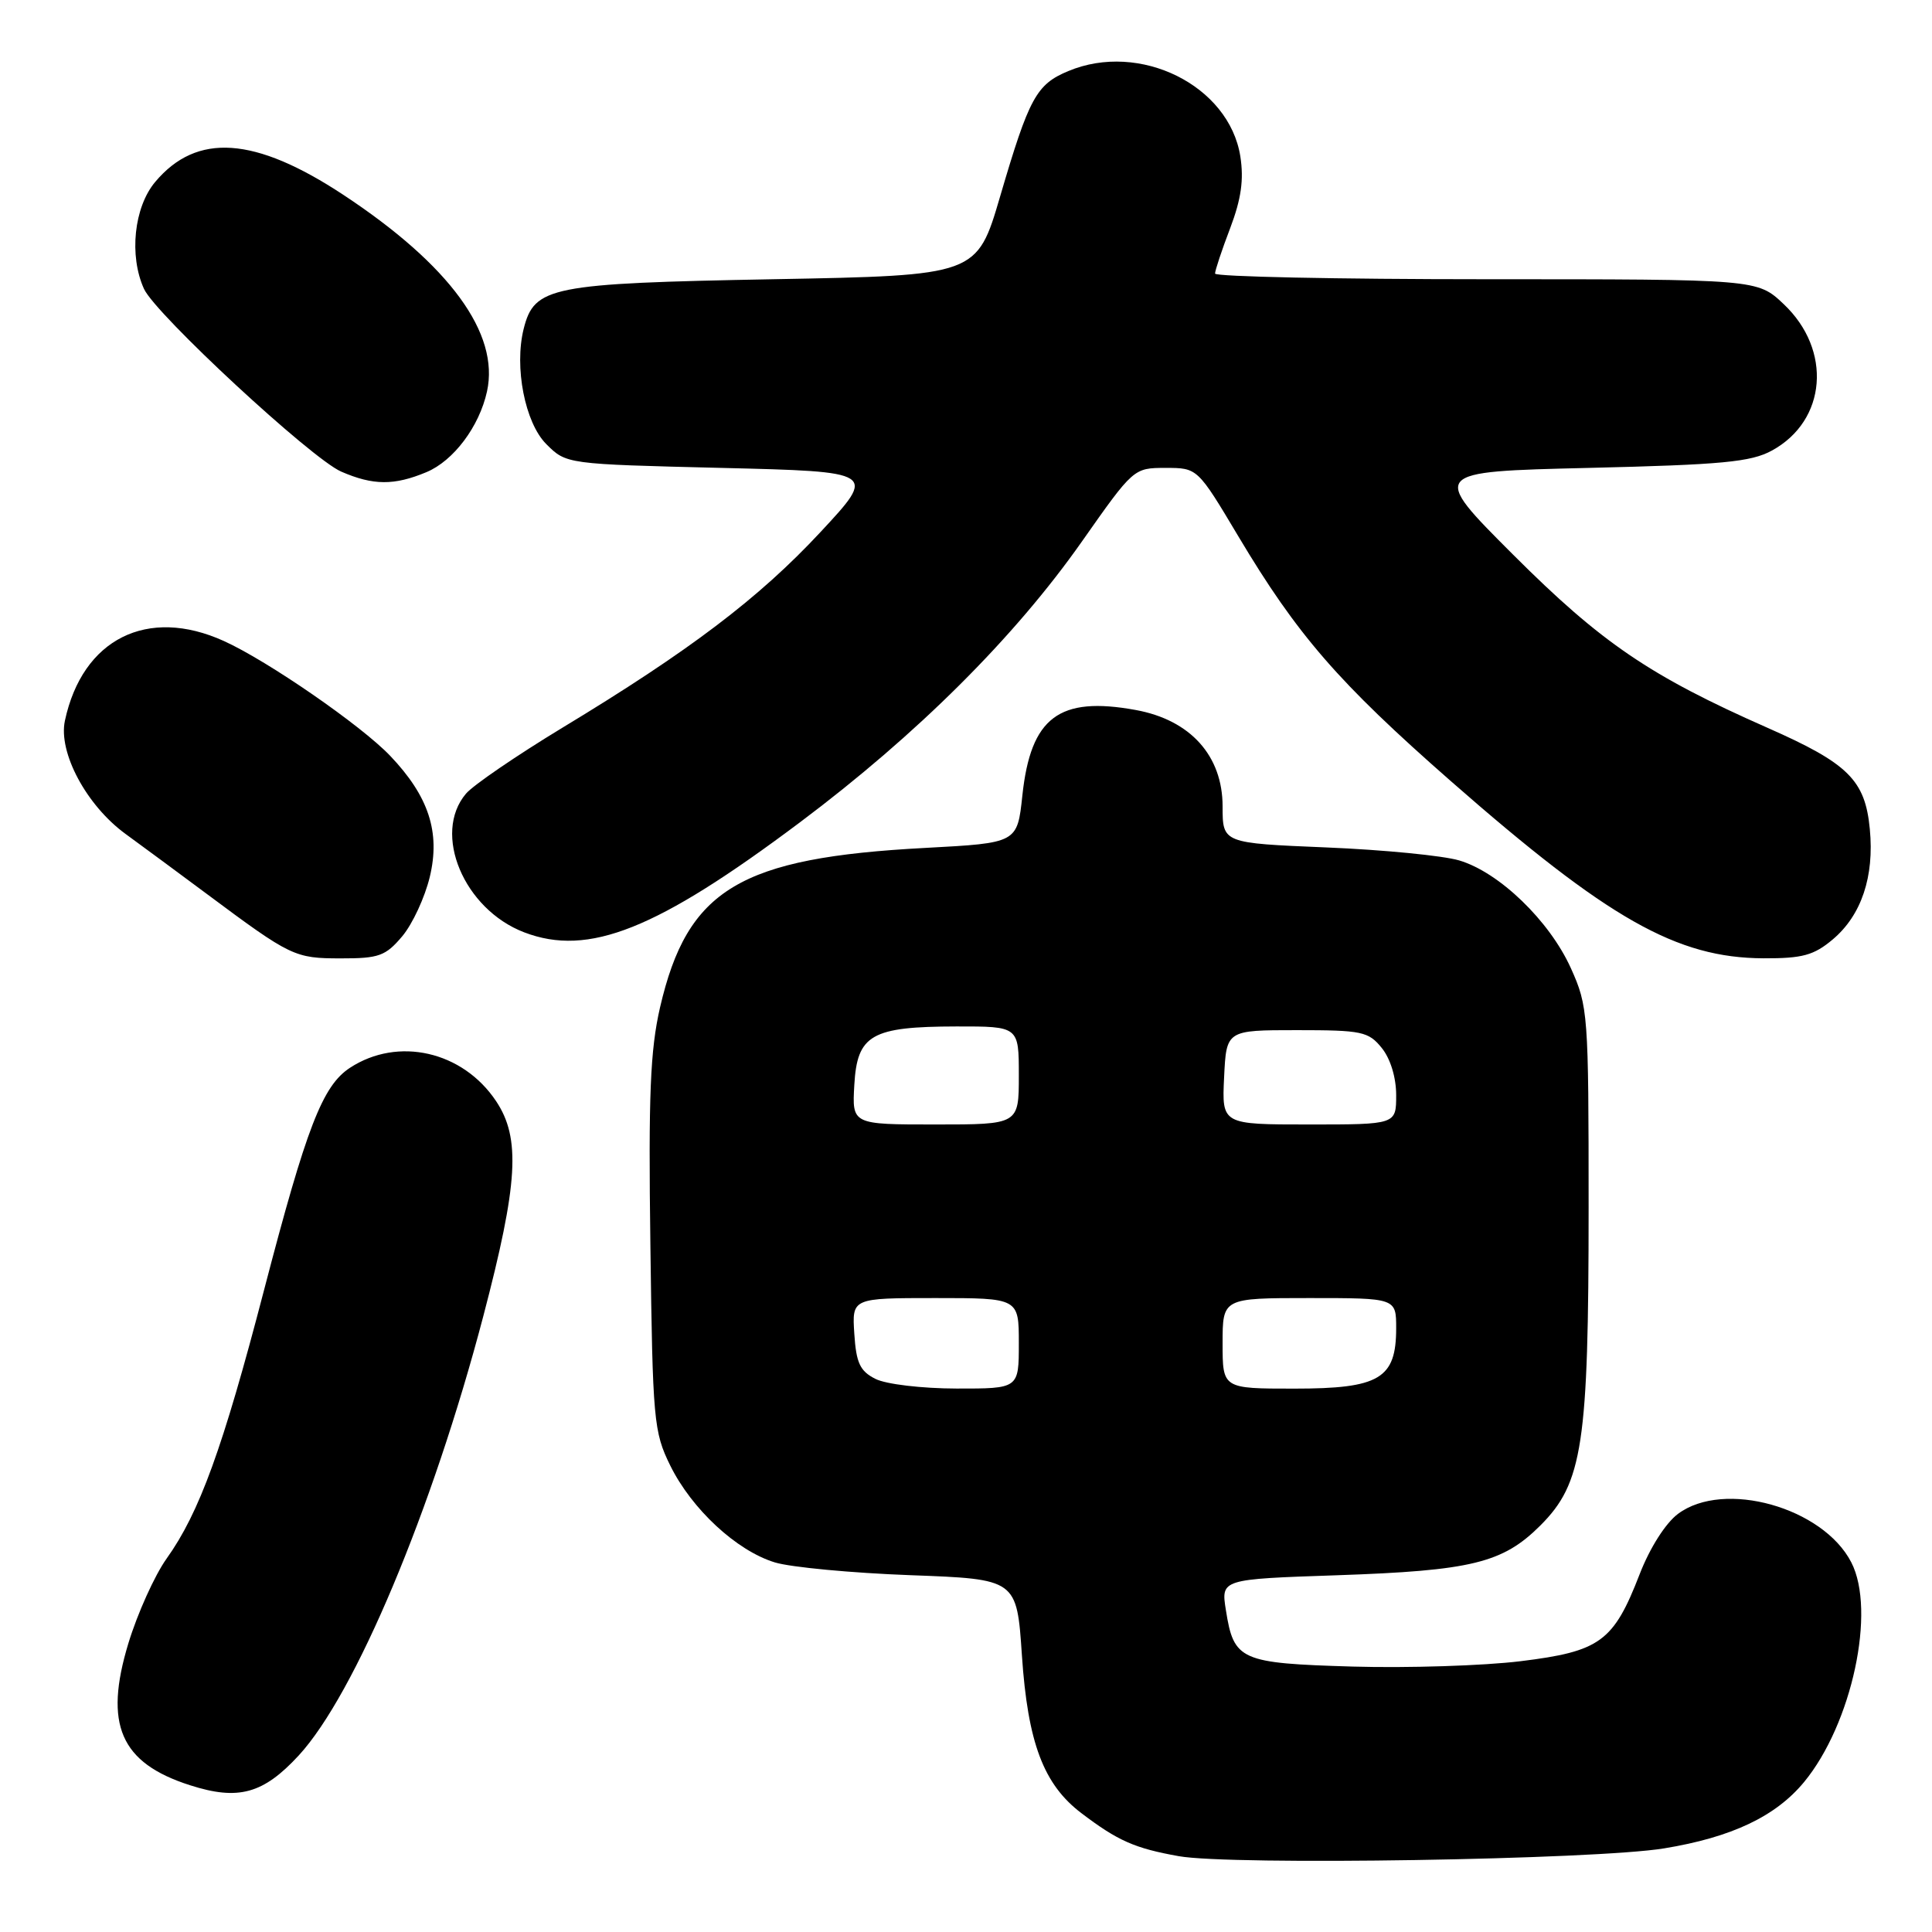 <?xml version="1.0" encoding="UTF-8" standalone="no"?>
<!DOCTYPE svg PUBLIC "-//W3C//DTD SVG 1.1//EN" "http://www.w3.org/Graphics/SVG/1.1/DTD/svg11.dtd" >
<svg xmlns="http://www.w3.org/2000/svg" xmlns:xlink="http://www.w3.org/1999/xlink" version="1.1" viewBox="0 0 256 256">
 <g >
 <path fill="currentColor"
d=" M 220.50 244.92 C 229.47 243.45 235.29 240.68 239.05 236.13 C 245.39 228.44 248.62 213.42 245.30 207.01 C 241.55 199.73 228.42 196.06 222.35 200.59 C 220.70 201.82 218.62 205.09 217.27 208.57 C 213.80 217.54 212.03 218.82 201.47 220.12 C 196.54 220.72 186.54 221.04 179.26 220.83 C 164.34 220.39 163.49 220.02 162.44 213.37 C 161.78 209.25 161.78 209.25 177.14 208.73 C 195.00 208.12 199.12 207.11 204.11 202.13 C 209.72 196.52 210.50 191.37 210.50 160.00 C 210.50 134.28 210.43 133.35 208.14 128.27 C 205.30 122.00 198.65 115.58 193.35 114.01 C 191.23 113.38 183.31 112.60 175.75 112.29 C 162.00 111.72 162.00 111.72 162.00 106.85 C 162.00 100.14 157.73 95.40 150.50 94.08 C 140.33 92.22 136.58 95.04 135.47 105.39 C 134.80 111.70 134.80 111.70 122.65 112.35 C 98.01 113.65 91.09 117.81 87.46 133.48 C 86.16 139.14 85.91 145.09 86.18 164.98 C 86.48 188.22 86.62 189.74 88.81 194.19 C 91.66 199.97 97.61 205.49 102.68 207.03 C 104.78 207.67 112.85 208.43 120.62 208.72 C 134.73 209.24 134.73 209.24 135.41 219.37 C 136.19 230.94 138.28 236.46 143.30 240.26 C 148.12 243.92 150.36 244.91 156.18 245.95 C 163.08 247.20 211.41 246.42 220.50 244.92 Z  M 39.58 232.61 C 47.04 224.51 57.27 200.17 64.04 174.40 C 68.66 156.79 69.01 150.81 65.73 145.90 C 61.31 139.28 52.73 137.33 46.37 141.49 C 42.73 143.88 40.63 149.30 34.99 170.93 C 29.52 191.92 26.42 200.45 22.07 206.53 C 20.49 208.75 18.21 213.80 17.01 217.75 C 13.74 228.51 15.95 233.60 25.17 236.55 C 31.58 238.61 34.88 237.70 39.58 232.61 Z  M 53.30 124.06 C 54.66 122.44 56.30 118.90 56.95 116.19 C 58.37 110.27 56.81 105.51 51.70 100.15 C 47.87 96.13 35.48 87.57 29.67 84.94 C 19.54 80.34 10.92 84.66 8.60 95.50 C 7.70 99.70 11.45 106.71 16.62 110.49 C 18.89 112.14 23.77 115.75 27.47 118.50 C 38.55 126.75 39.05 126.99 45.16 126.99 C 50.20 127.00 51.09 126.68 53.30 124.06 Z  M 242.86 124.47 C 246.65 121.27 248.37 116.16 247.76 109.85 C 247.14 103.36 244.91 101.16 234.21 96.44 C 218.62 89.56 212.19 85.18 200.50 73.50 C 189.50 62.50 189.50 62.50 210.50 62.00 C 228.18 61.58 232.02 61.22 234.79 59.70 C 242.05 55.74 242.80 46.38 236.34 40.29 C 232.86 37.00 232.86 37.00 196.93 37.00 C 177.17 37.00 161.00 36.66 161.00 36.25 C 161.00 35.84 161.90 33.12 163.01 30.22 C 164.47 26.36 164.83 23.81 164.35 20.72 C 162.86 11.32 151.03 5.45 141.55 9.42 C 137.32 11.18 136.36 12.95 132.53 26.00 C 129.45 36.50 129.45 36.50 102.43 37.00 C 72.93 37.55 70.80 37.97 69.39 43.57 C 68.12 48.65 69.56 56.01 72.38 58.84 C 75.04 61.50 75.04 61.50 95.60 62.00 C 116.16 62.50 116.16 62.50 108.72 70.50 C 100.57 79.26 91.35 86.25 74.50 96.44 C 68.45 100.11 62.71 104.03 61.75 105.16 C 57.25 110.45 61.46 120.48 69.46 123.54 C 77.99 126.80 87.02 123.19 106.00 108.96 C 121.52 97.32 134.43 84.46 143.36 71.75 C 150.19 62.03 150.22 62.00 154.45 62.00 C 158.68 62.00 158.68 62.00 164.09 71.07 C 171.91 84.17 177.33 90.42 192.24 103.50 C 213.11 121.80 222.17 126.93 233.67 126.98 C 238.84 127.00 240.34 126.59 242.86 124.47 Z  M 56.51 62.56 C 60.10 61.06 63.51 56.52 64.53 51.87 C 66.22 44.19 59.58 35.11 45.50 25.82 C 33.76 18.08 26.08 17.55 20.57 24.10 C 17.75 27.45 17.08 33.88 19.08 38.28 C 20.61 41.64 41.26 60.77 45.21 62.49 C 49.44 64.33 52.23 64.35 56.51 62.56 Z  M 116.00 182.71 C 113.95 181.68 113.45 180.60 113.20 176.73 C 112.89 172.00 112.89 172.00 123.95 172.00 C 135.00 172.00 135.00 172.00 135.00 178.00 C 135.00 184.00 135.00 184.00 126.75 183.99 C 122.14 183.98 117.40 183.42 116.00 182.71 Z  M 162.00 178.00 C 162.00 172.00 162.00 172.00 173.50 172.00 C 185.00 172.00 185.00 172.00 185.00 176.00 C 185.00 182.69 182.79 184.00 171.50 184.00 C 162.00 184.00 162.00 184.00 162.00 178.00 Z  M 113.20 143.77 C 113.58 137.10 115.45 136.03 126.75 136.01 C 135.00 136.00 135.00 136.00 135.00 142.50 C 135.00 149.00 135.00 149.00 123.95 149.00 C 112.90 149.00 112.90 149.00 113.20 143.77 Z  M 162.20 142.75 C 162.50 136.50 162.50 136.50 171.84 136.50 C 180.45 136.50 181.33 136.68 183.09 138.86 C 184.24 140.28 185.00 142.77 185.00 145.11 C 185.00 149.00 185.00 149.00 173.45 149.00 C 161.90 149.00 161.90 149.00 162.20 142.75 Z "/>
</g>
</svg>